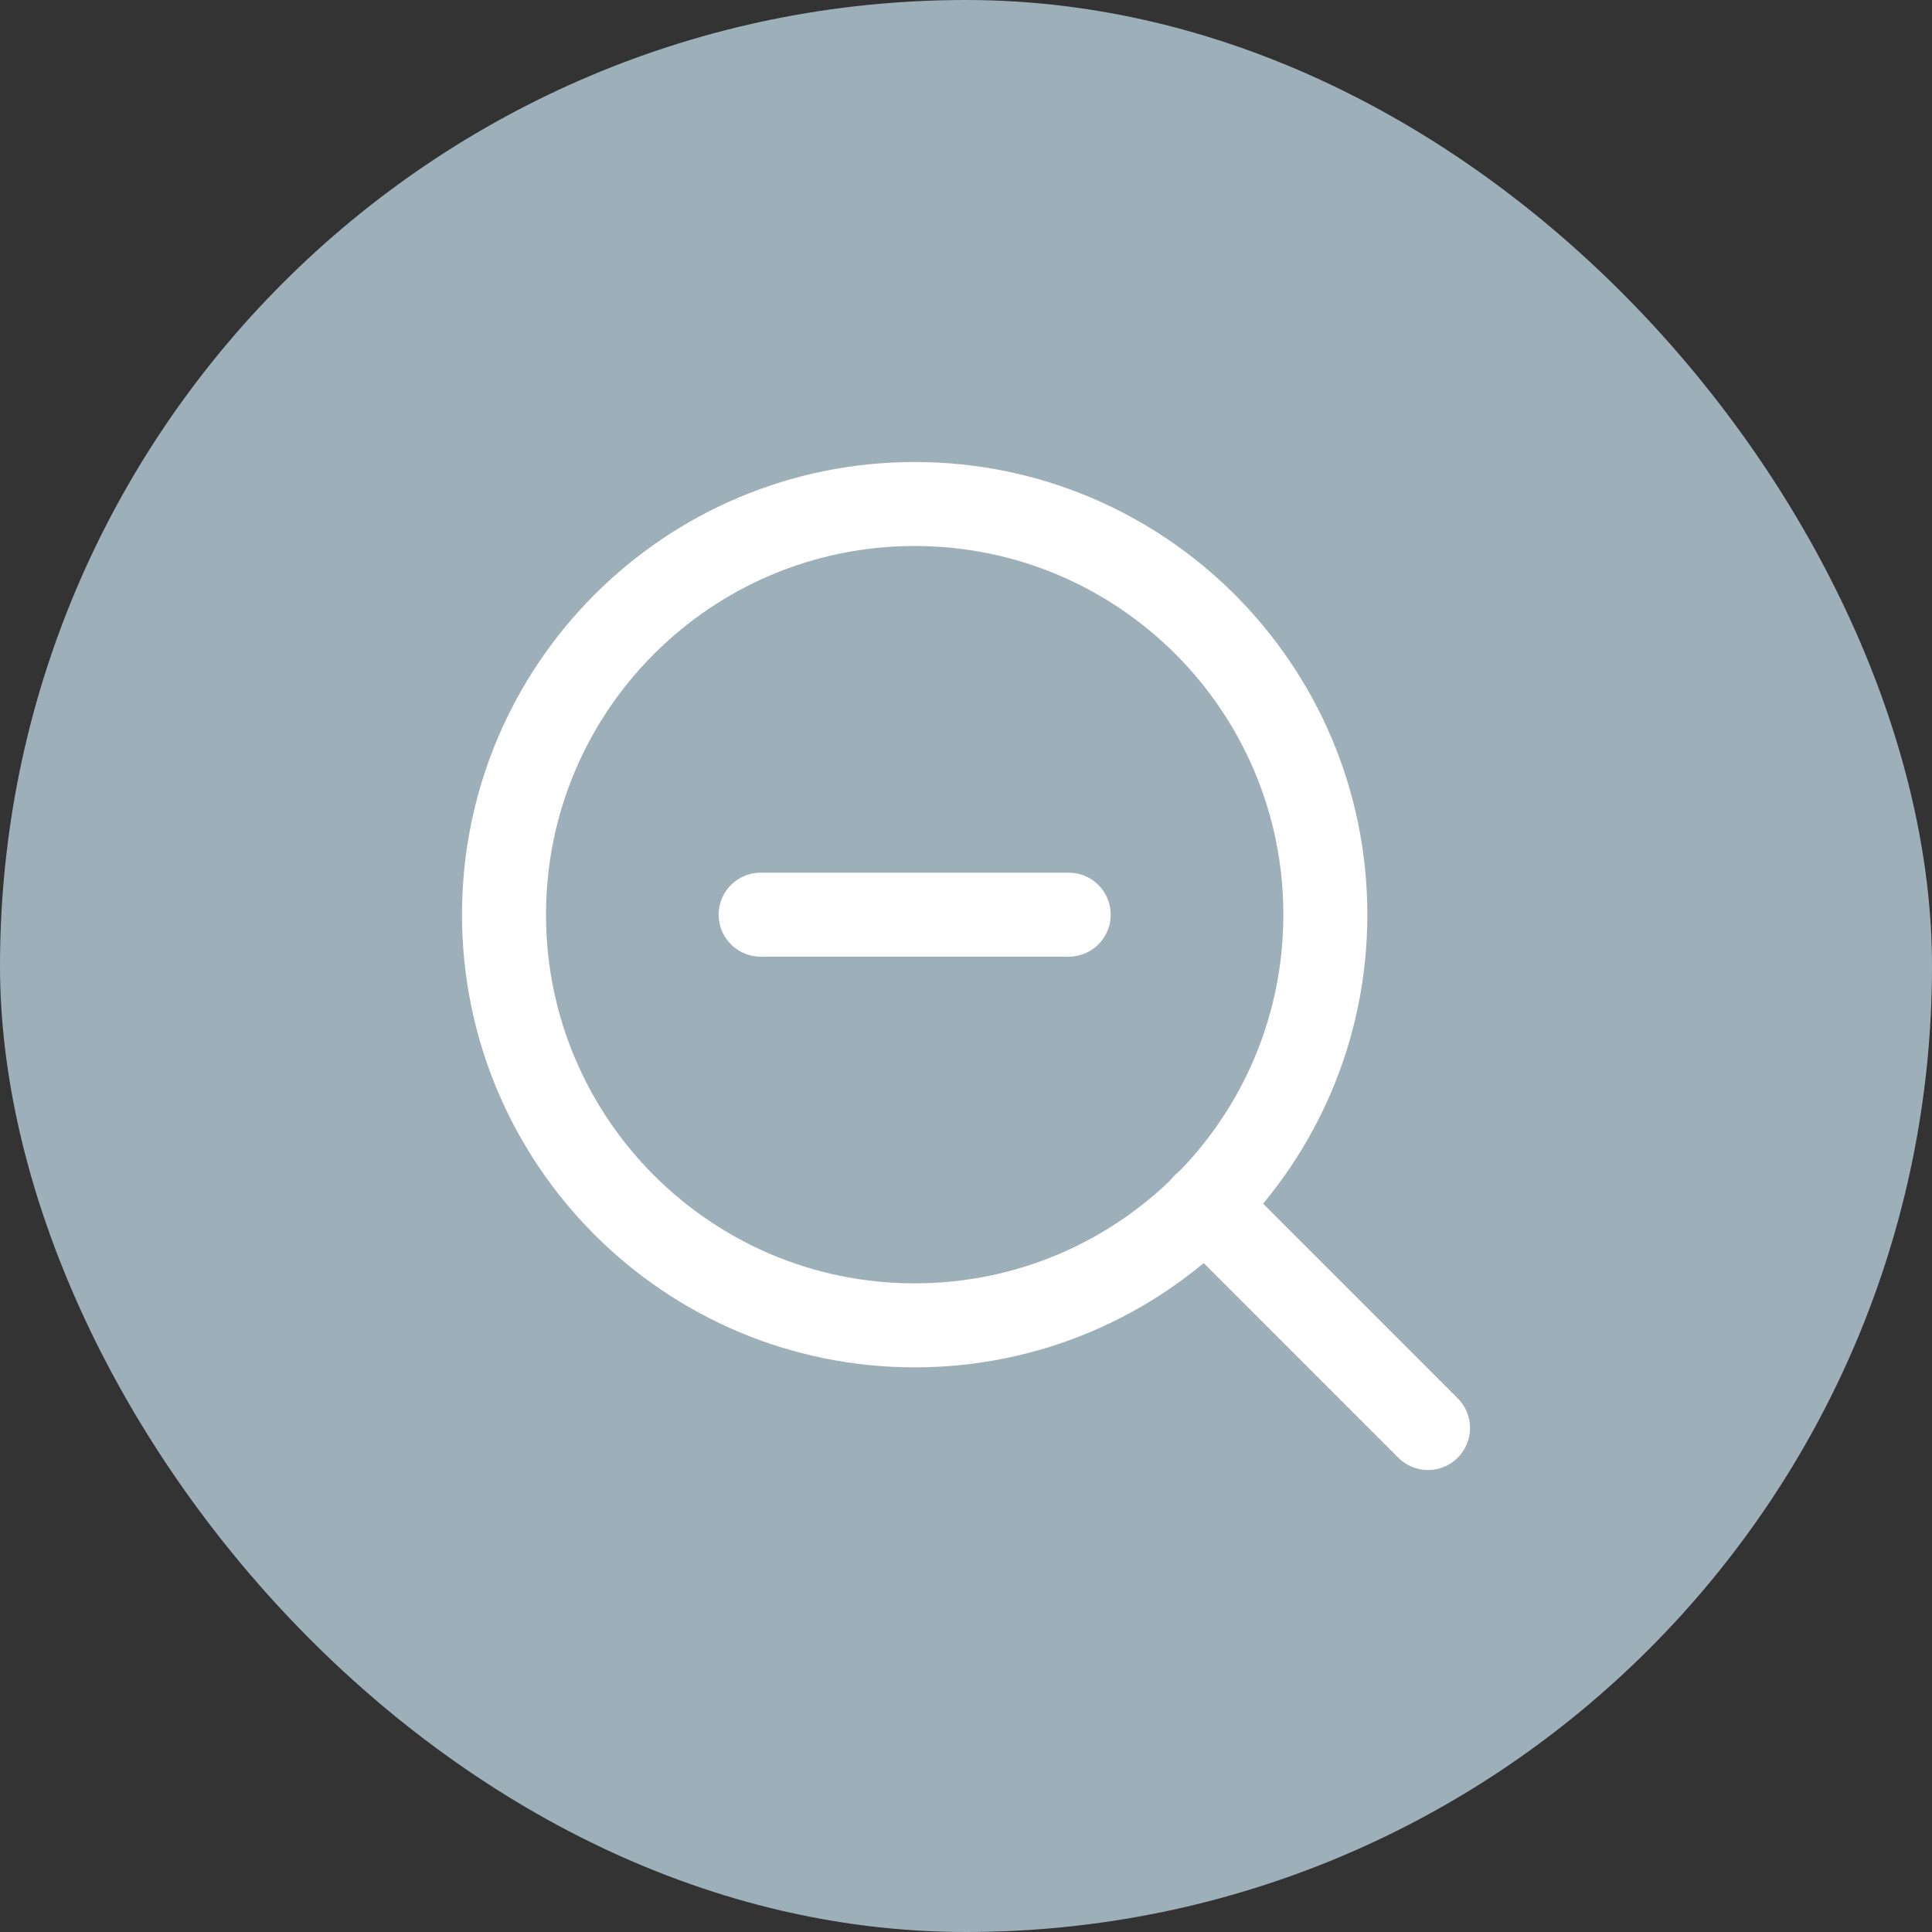 <svg width="46" height="46" viewBox="0 0 46 46" fill="none" xmlns="http://www.w3.org/2000/svg">
<rect x="0" y="0" width="46" height="46" fill="#333333" stroke="none"/>
<rect width="46" height="46" rx="23" fill="#9DB0BA"/>
<path d="M21.778 31.556C27.178 31.556 31.556 27.178 31.556 21.778C31.556 16.378 27.178 12 21.778 12C16.378 12 12 16.378 12 21.778C12 27.178 16.378 31.556 21.778 31.556Z" stroke="white" stroke-width="2" stroke-linecap="round" stroke-linejoin="round"/>
<path d="M34 34L28.684 28.683M18.111 21.778H25.445" stroke="white" stroke-width="2" stroke-linecap="round" stroke-linejoin="round"/>
</svg>
